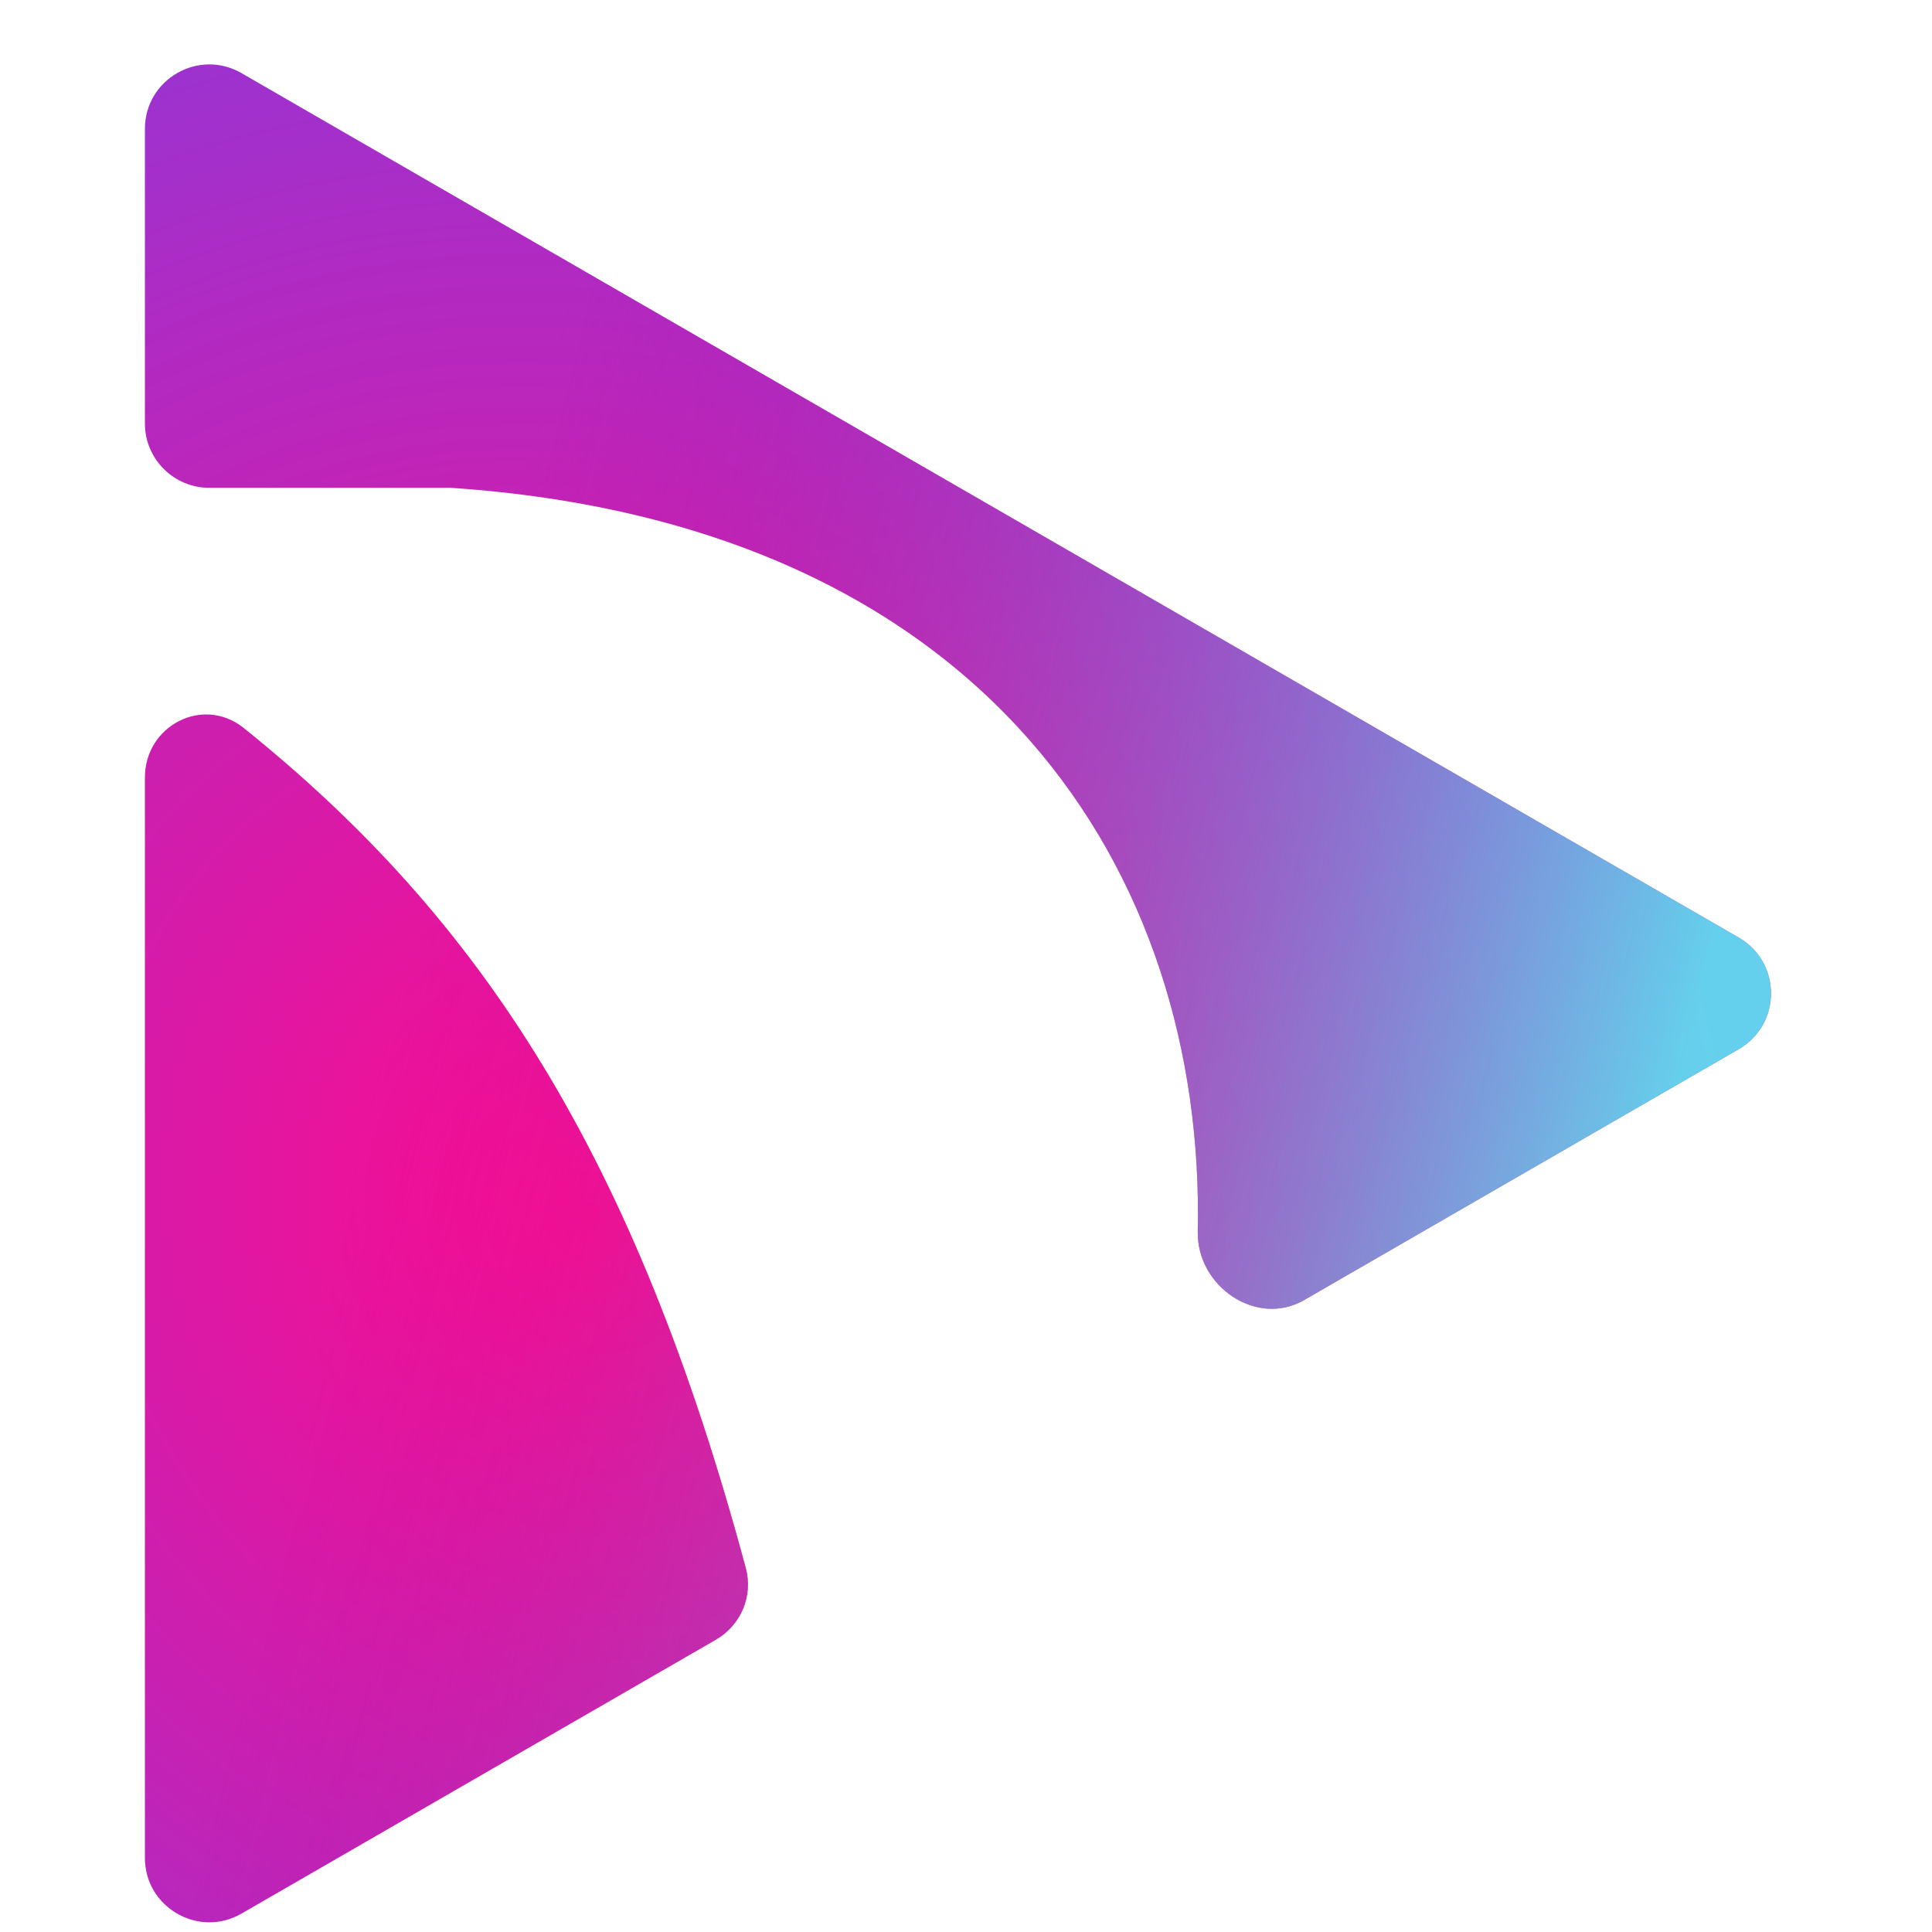 <svg viewBox="0 0 600 600" fill="none" xmlns="http://www.w3.org/2000/svg">
<g filter="url(#filter0_i)">
<path fill-rule="evenodd" clip-rule="evenodd" d="M47 32.03C47 16.634 63.667 7.011 77 14.709L542 283.177C555.333 290.875 555.333 310.12 542 317.818L406.997 395.762C392.247 404.278 373.613 391.475 373.976 374.448C376.338 263.806 309.355 154.828 142 143.495L67 143.495C55.954 143.495 47 134.541 47 123.495V32.03ZM47 233.465C47 217.315 65.086 207.963 77.678 218.076C151.953 277.73 199.254 351.216 233.632 479.002C235.957 487.645 232.103 496.737 224.351 501.213L77 586.286C63.667 593.984 47 584.362 47 568.966V233.465Z" fill="url(#paint0_radial)"/>
<path fill-rule="evenodd" clip-rule="evenodd" d="M47 32.03C47 16.634 63.667 7.011 77 14.709L542 283.177C555.333 290.875 555.333 310.12 542 317.818L406.997 395.762C392.247 404.278 373.613 391.475 373.976 374.448C376.338 263.806 309.355 154.828 142 143.495L67 143.495C55.954 143.495 47 134.541 47 123.495V32.03ZM47 233.465C47 217.315 65.086 207.963 77.678 218.076C151.953 277.73 199.254 351.216 233.632 479.002C235.957 487.645 232.103 496.737 224.351 501.213L77 586.286C63.667 593.984 47 584.362 47 568.966V233.465Z" fill="url(#paint1_linear)"/>
</g>
<defs>
<filter id="filter0_i" x="45" y="12" width="507" height="584.995" filterUnits="userSpaceOnUse" color-interpolation-filters="sRGB">
<feFlood flood-opacity="0" result="BackgroundImageFix"/>
<feBlend mode="normal" in="SourceGraphic" in2="BackgroundImageFix" result="shape"/>
<feColorMatrix in="SourceAlpha" type="matrix" values="0 0 0 0 0 0 0 0 0 0 0 0 0 0 0 0 0 0 127 0" result="hardAlpha"/>
<feOffset dx="-2" dy="8"/>
<feGaussianBlur stdDeviation="12.5"/>
<feComposite in2="hardAlpha" operator="arithmetic" k2="-1" k3="1"/>
<feColorMatrix type="matrix" values="0 0 0 0 0.329 0 0 0 0 1 0 0 0 0 0.96 0 0 0 0.25 0"/>
<feBlend mode="normal" in2="shape" result="effect1_innerShadow"/>
</filter>
<radialGradient id="paint0_radial" cx="0" cy="0" r="1" gradientUnits="userSpaceOnUse" gradientTransform="translate(184.5 370.998) rotate(-37.539) scale(351.224 379.718)">
<stop stop-color="#FE0B8E"/>
<stop offset="1" stop-color="#9D32CF"/>
</radialGradient>
<linearGradient id="paint1_linear" x1="494.5" y1="446.498" x2="112" y2="351.998" gradientUnits="userSpaceOnUse">
<stop stop-color="#54FFF5" stop-opacity="0.77"/>
<stop offset="1" stop-color="#9F00A3" stop-opacity="0"/>
</linearGradient>
</defs>
</svg>
